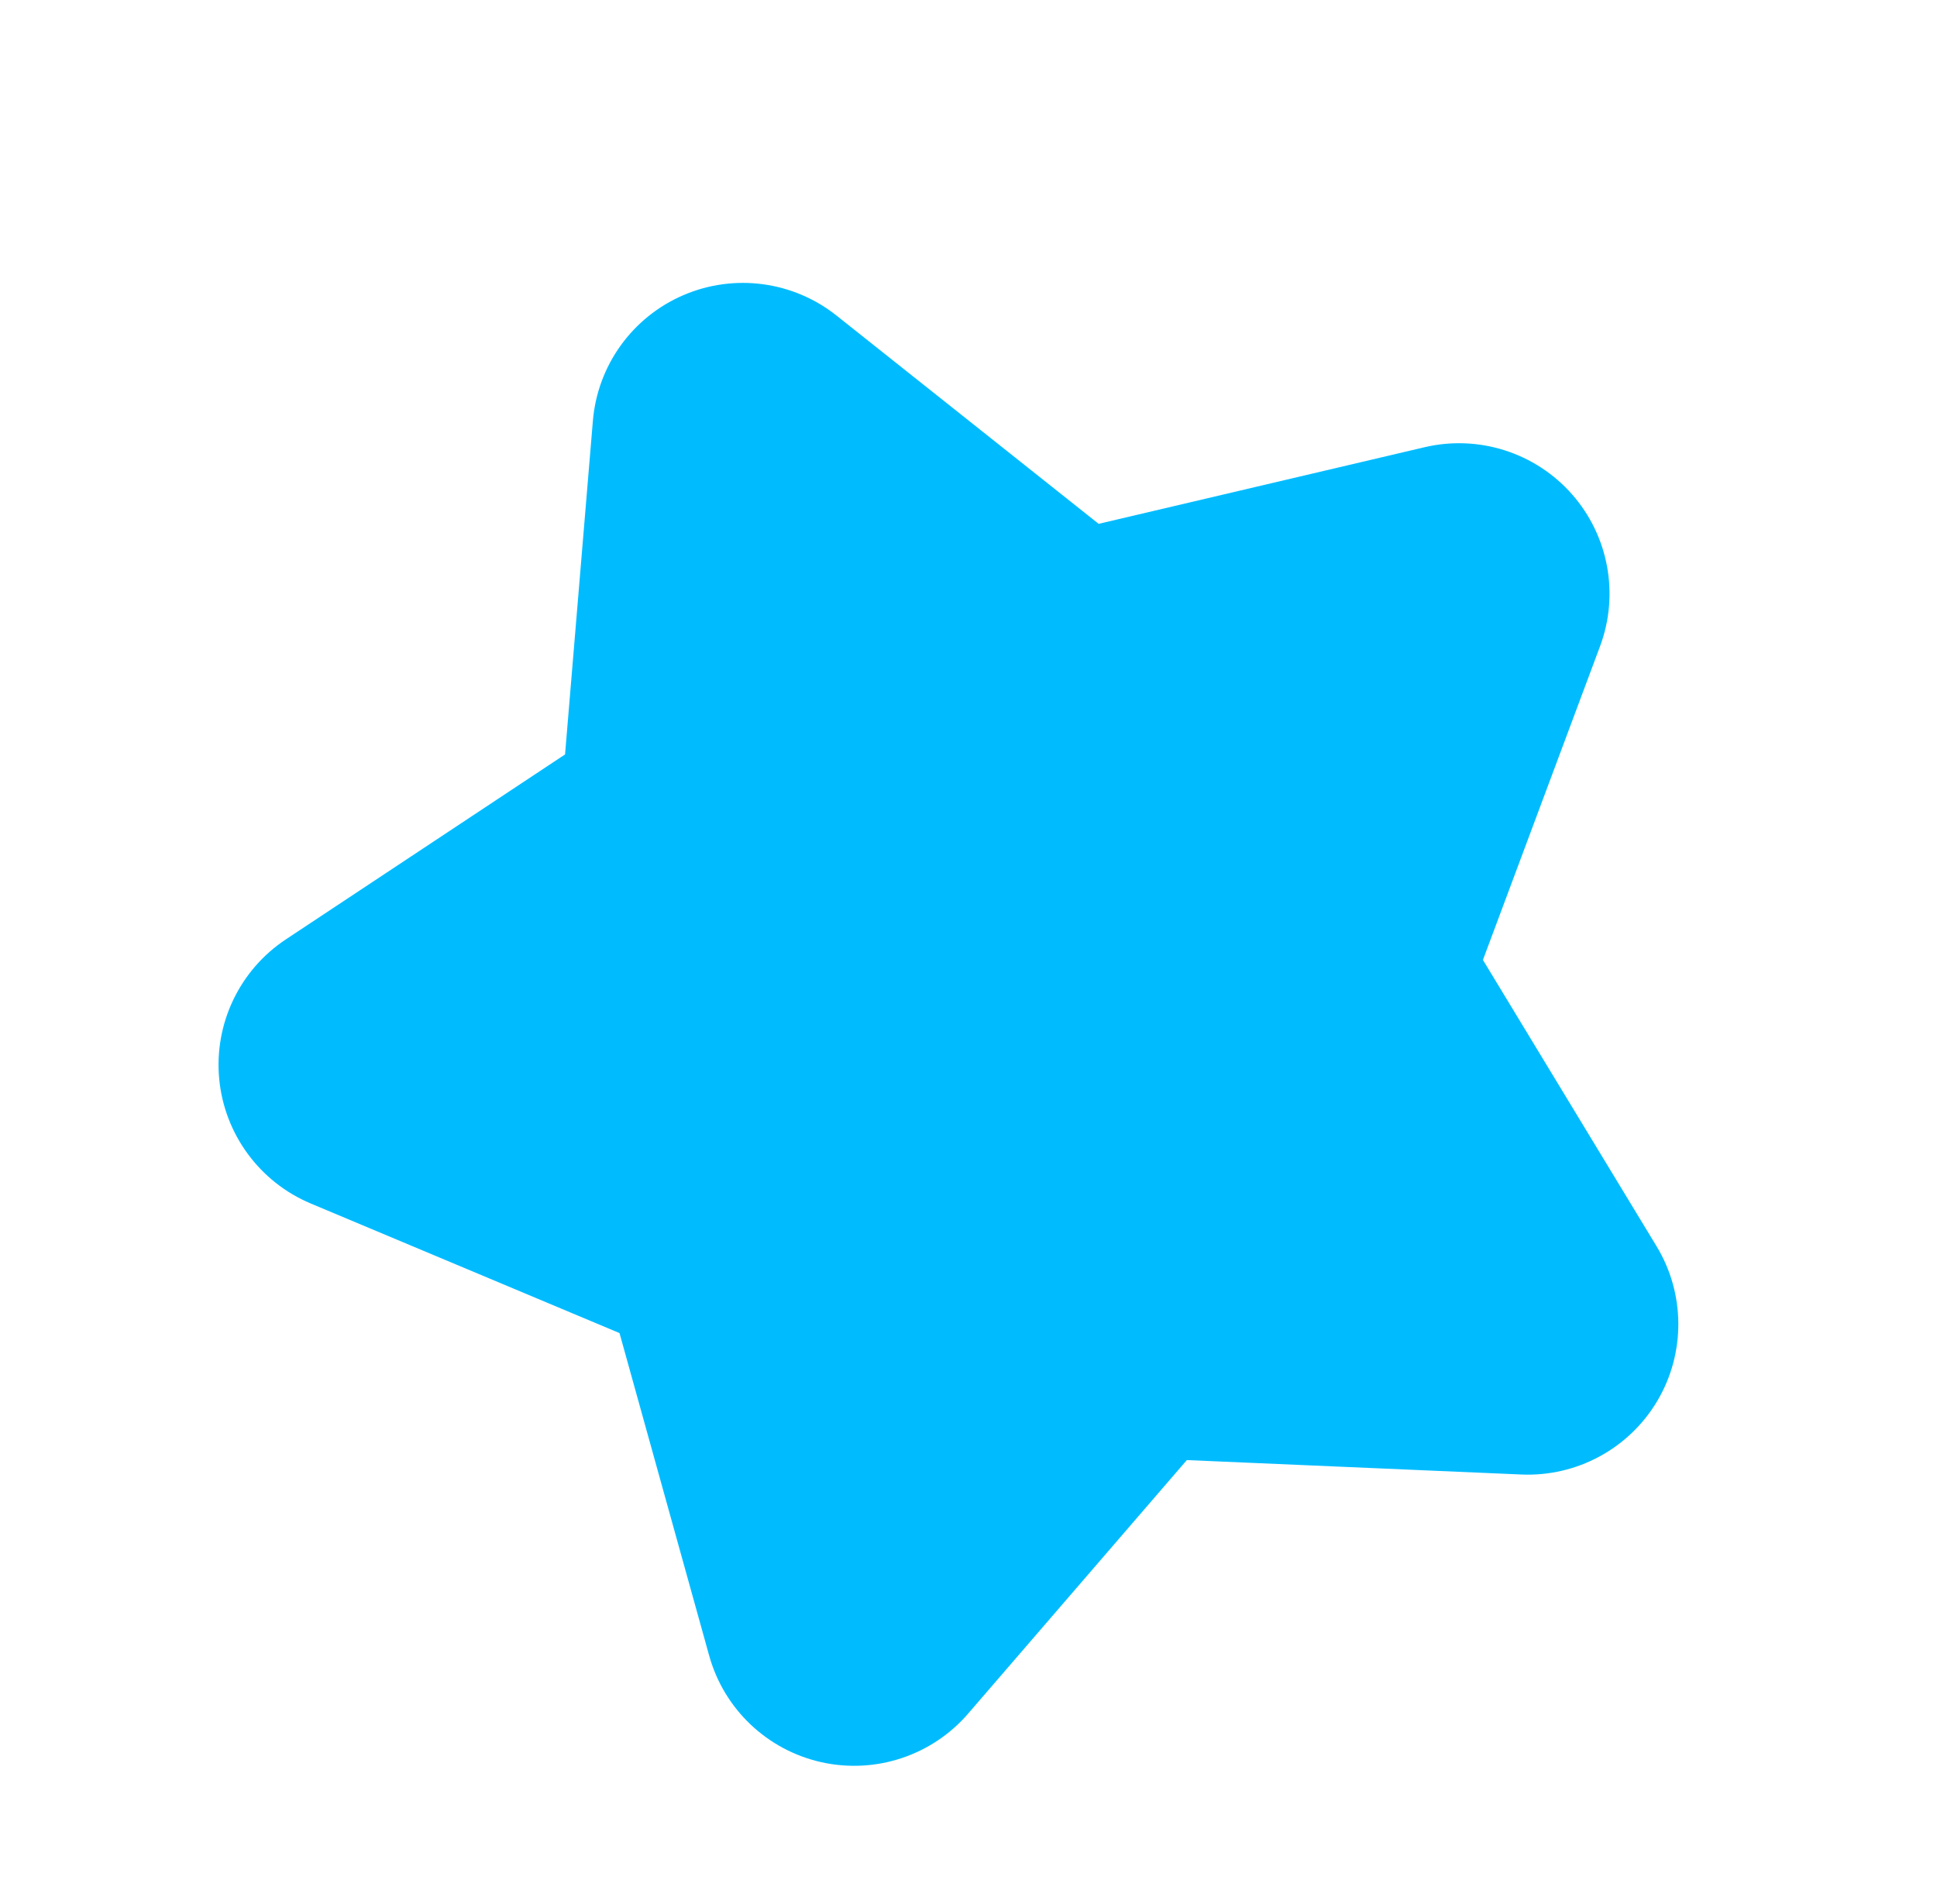 <?xml version="1.0" encoding="UTF-8" standalone="no"?><!DOCTYPE svg PUBLIC "-//W3C//DTD SVG 1.1//EN" "http://www.w3.org/Graphics/SVG/1.1/DTD/svg11.dtd"><svg width="100%" height="100%" viewBox="0 0 60 59" version="1.1" xmlns="http://www.w3.org/2000/svg" xmlns:xlink="http://www.w3.org/1999/xlink" xml:space="preserve" xmlns:serif="http://www.serif.com/" style="fill-rule:evenodd;clip-rule:evenodd;stroke-linejoin:round;stroke-miterlimit:2;"><path d="M18.365,13.039c0.143,-1.713 1.218,-3.209 2.796,-3.891c1.578,-0.682 3.404,-0.441 4.75,0.629l8.12,6.453l10.097,-2.374c1.674,-0.393 3.428,0.167 4.565,1.457c1.136,1.29 1.471,3.101 0.869,4.712l-3.627,9.717l5.377,8.869c0.892,1.47 0.901,3.312 0.026,4.791c-0.876,1.48 -2.495,2.357 -4.213,2.283l-10.362,-0.447l-6.774,7.855c-1.123,1.302 -2.871,1.88 -4.549,1.505c-1.678,-0.376 -3.013,-1.645 -3.473,-3.302l-2.777,-9.993l-9.563,-4.014c-1.585,-0.666 -2.676,-2.15 -2.837,-3.862c-0.161,-1.712 0.633,-3.373 2.066,-4.323l8.647,-5.729l0.862,-10.336Z" style="fill:#00bcff;"/></svg>